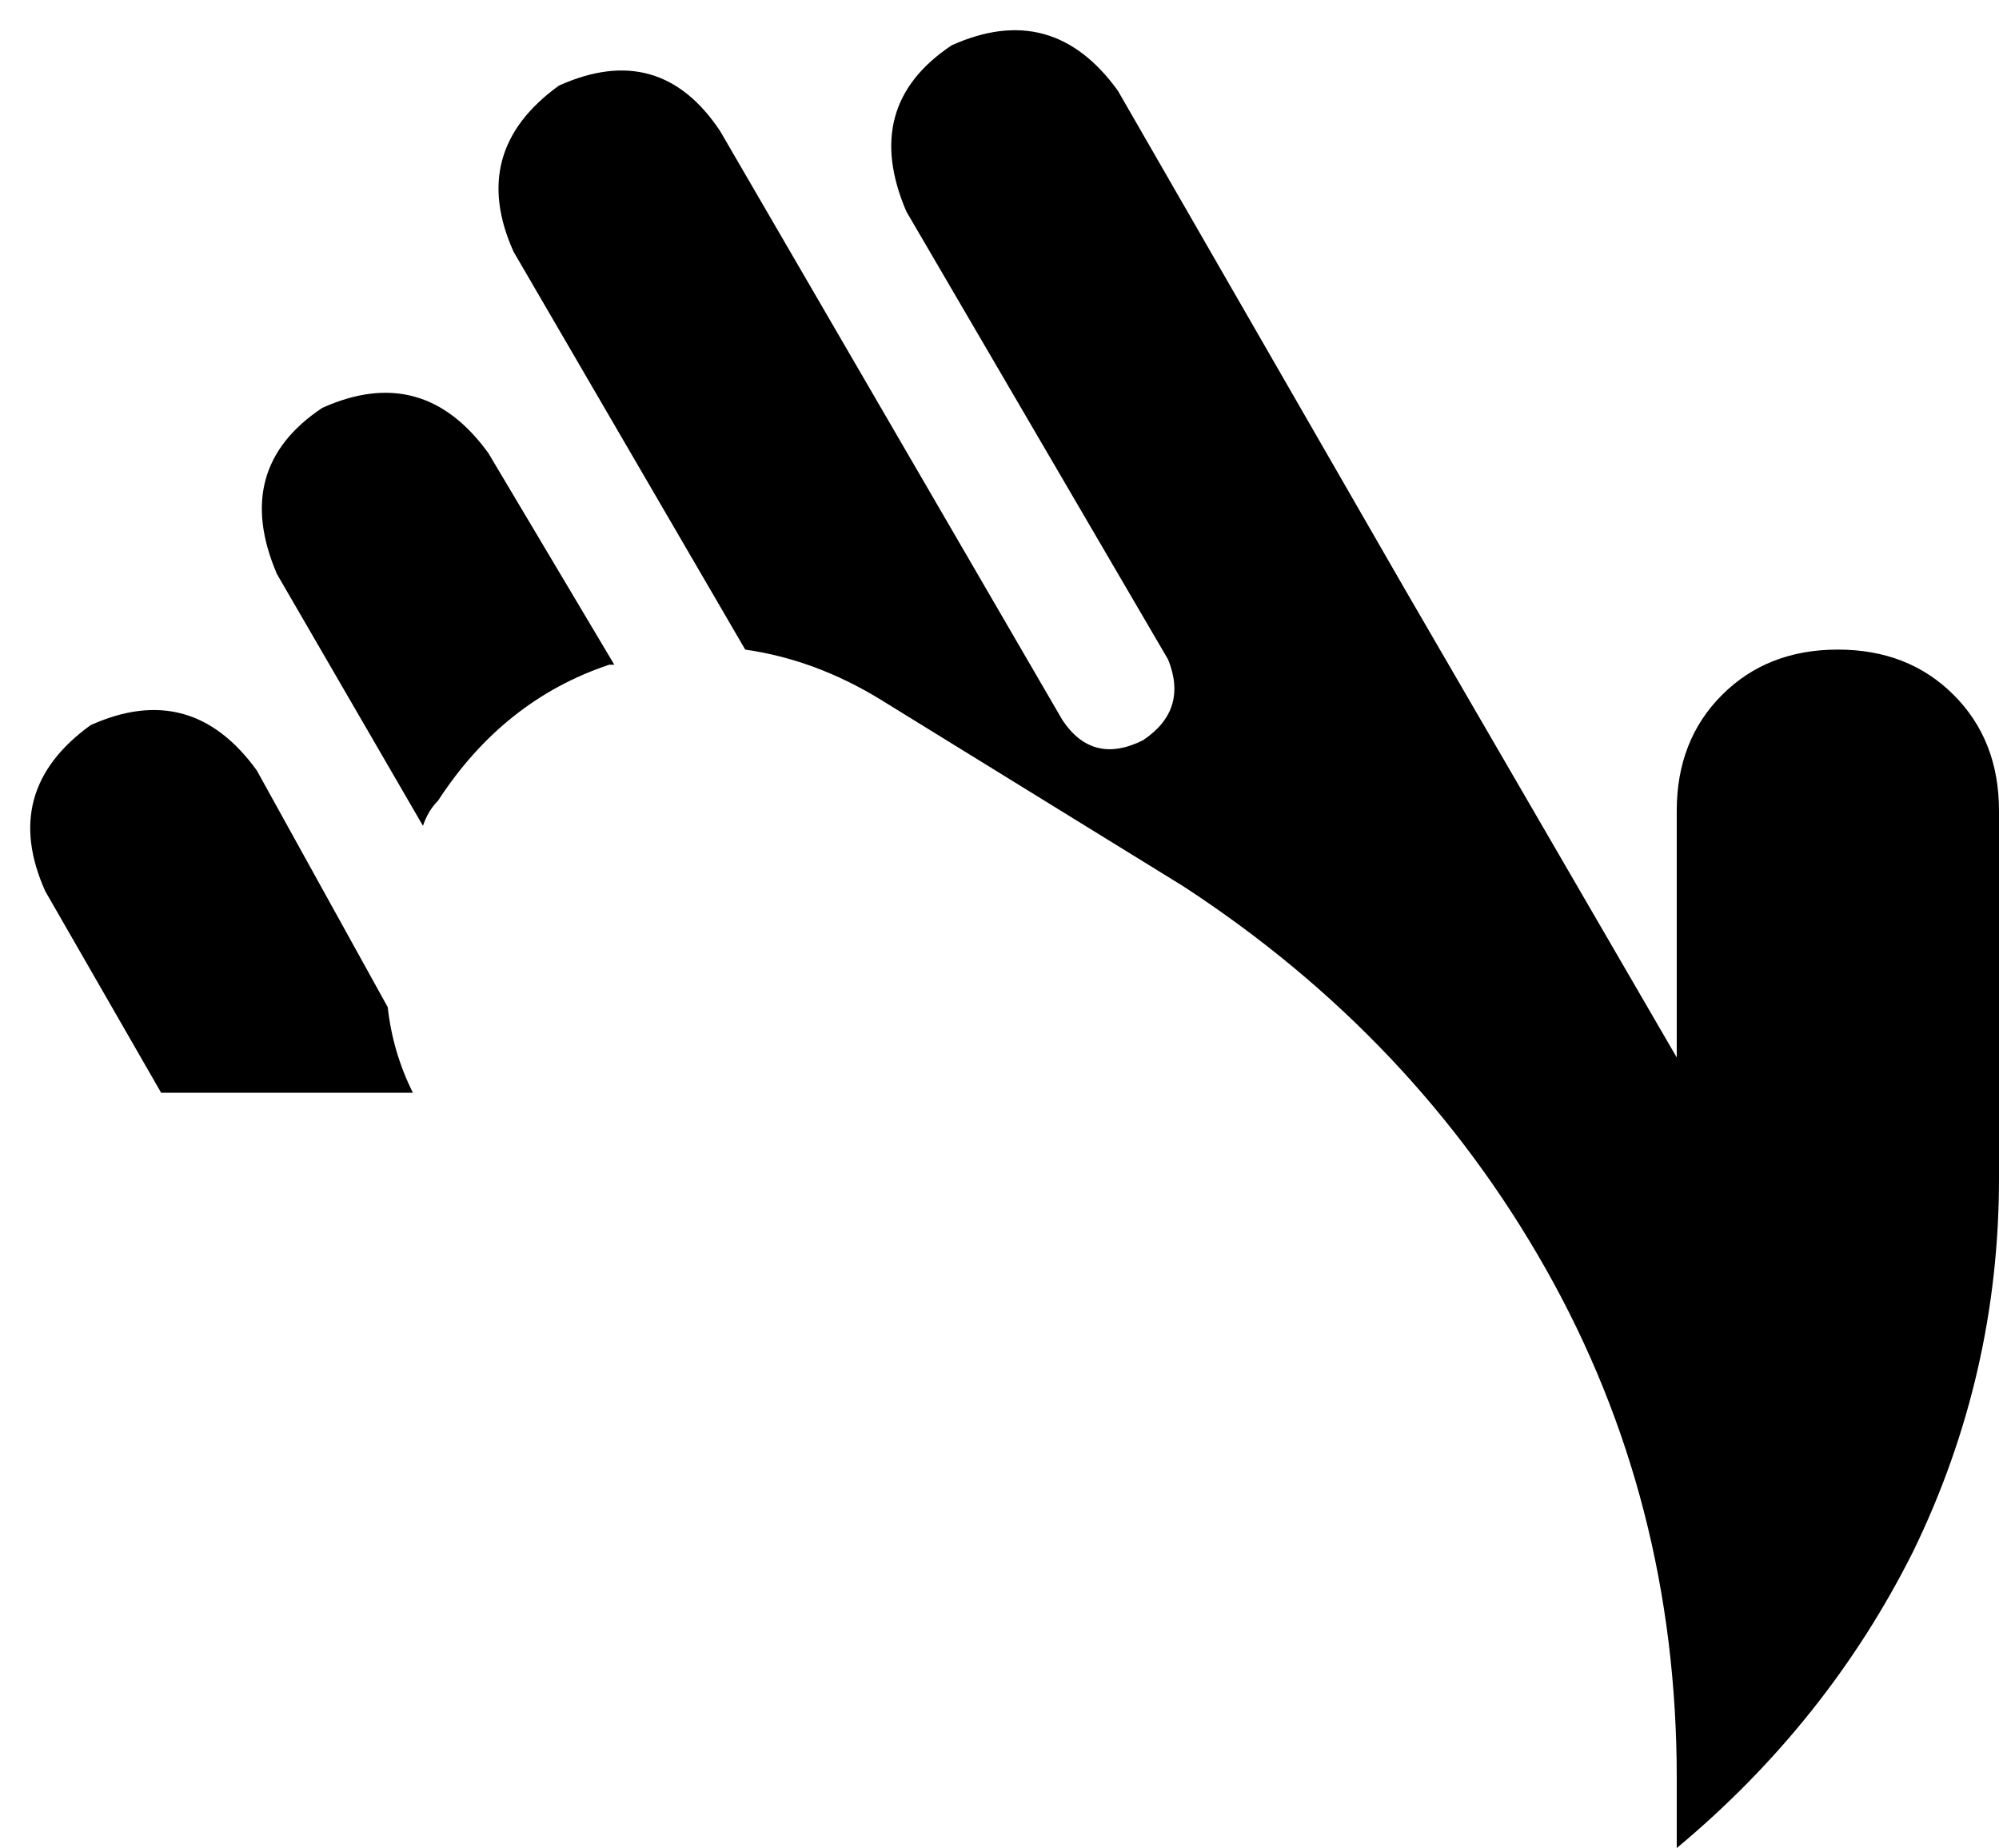 <svg xmlns="http://www.w3.org/2000/svg" viewBox="0 0 397 367">
    <path d="M 397 161 Q 397 147 388 138 L 388 138 Q 379 129 365 129 Q 351 129 342 138 Q 333 147 333 161 L 333 210 L 279 117 L 279 117 L 279 117 L 222 18 Q 209 0 189 9 Q 171 21 180 42 L 232 131 Q 236 141 227 147 Q 217 152 211 143 L 143 26 Q 131 8 111 17 Q 93 30 102 50 L 148 129 Q 162 131 175 139 L 235 176 Q 281 206 307 252 Q 333 298 333 353 L 333 361 Q 333 364 333 367 Q 363 342 380 308 Q 397 273 397 234 L 397 161 L 397 161 Z M 122 132 L 97 90 Q 84 72 64 81 Q 46 93 55 114 L 84 164 Q 85 161 87 159 Q 100 139 121 132 L 122 132 Z M 77 200 L 51 153 Q 38 135 18 144 Q 0 157 9 177 L 32 217 L 64 217 L 64 217 L 77 217 L 82 217 Q 78 209 77 200 L 77 200 Z"/>
</svg>
